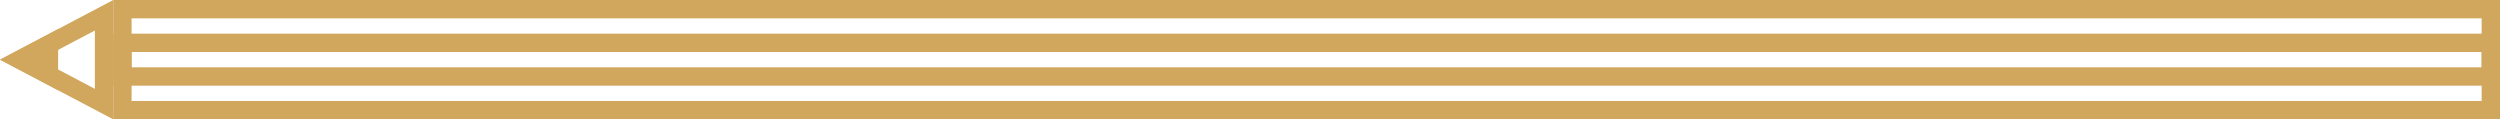 <?xml version="1.0" encoding="utf-8"?>
<!-- Generator: Adobe Illustrator 17.0.0, SVG Export Plug-In . SVG Version: 6.00 Build 0)  -->
<!DOCTYPE svg PUBLIC "-//W3C//DTD SVG 1.1//EN" "http://www.w3.org/Graphics/SVG/1.1/DTD/svg11.dtd">
<svg version="1.1" id="Layer_1" xmlns="http://www.w3.org/2000/svg" xmlns:xlink="http://www.w3.org/1999/xlink" x="0px" y="0px"
	 width="817px" height="39px" viewBox="0 0 817 39" enable-background="new 0 0 817 39" xml:space="preserve">
<g>
	<g>
		<path fill="#D1A75D" d="M811,6v13.502V33H682.478H43V19.502V6h639.478H811 M817,0H682.478H37v19.502V39h645.478H817V19.502V0
			L817,0z"/>
	</g>
	<g>
		<path fill="#D1A75D" d="M31,10v19.032l-18.086-9.531L31,9.971 M37,0.003L0,19.502L37,39V0.003L37,0.003z"/>
	</g>
	<g>
		<polygon fill="#D1A75D" points="19,9.501 0.022,19.502 19,29.502 19,9.501 		"/>
	</g>
	<g>
		<path fill="#D1A75D" d="M811,17v5H43v-5H811 M817,11H37v17h780V11L817,11z"/>
	</g>
</g>
</svg>
